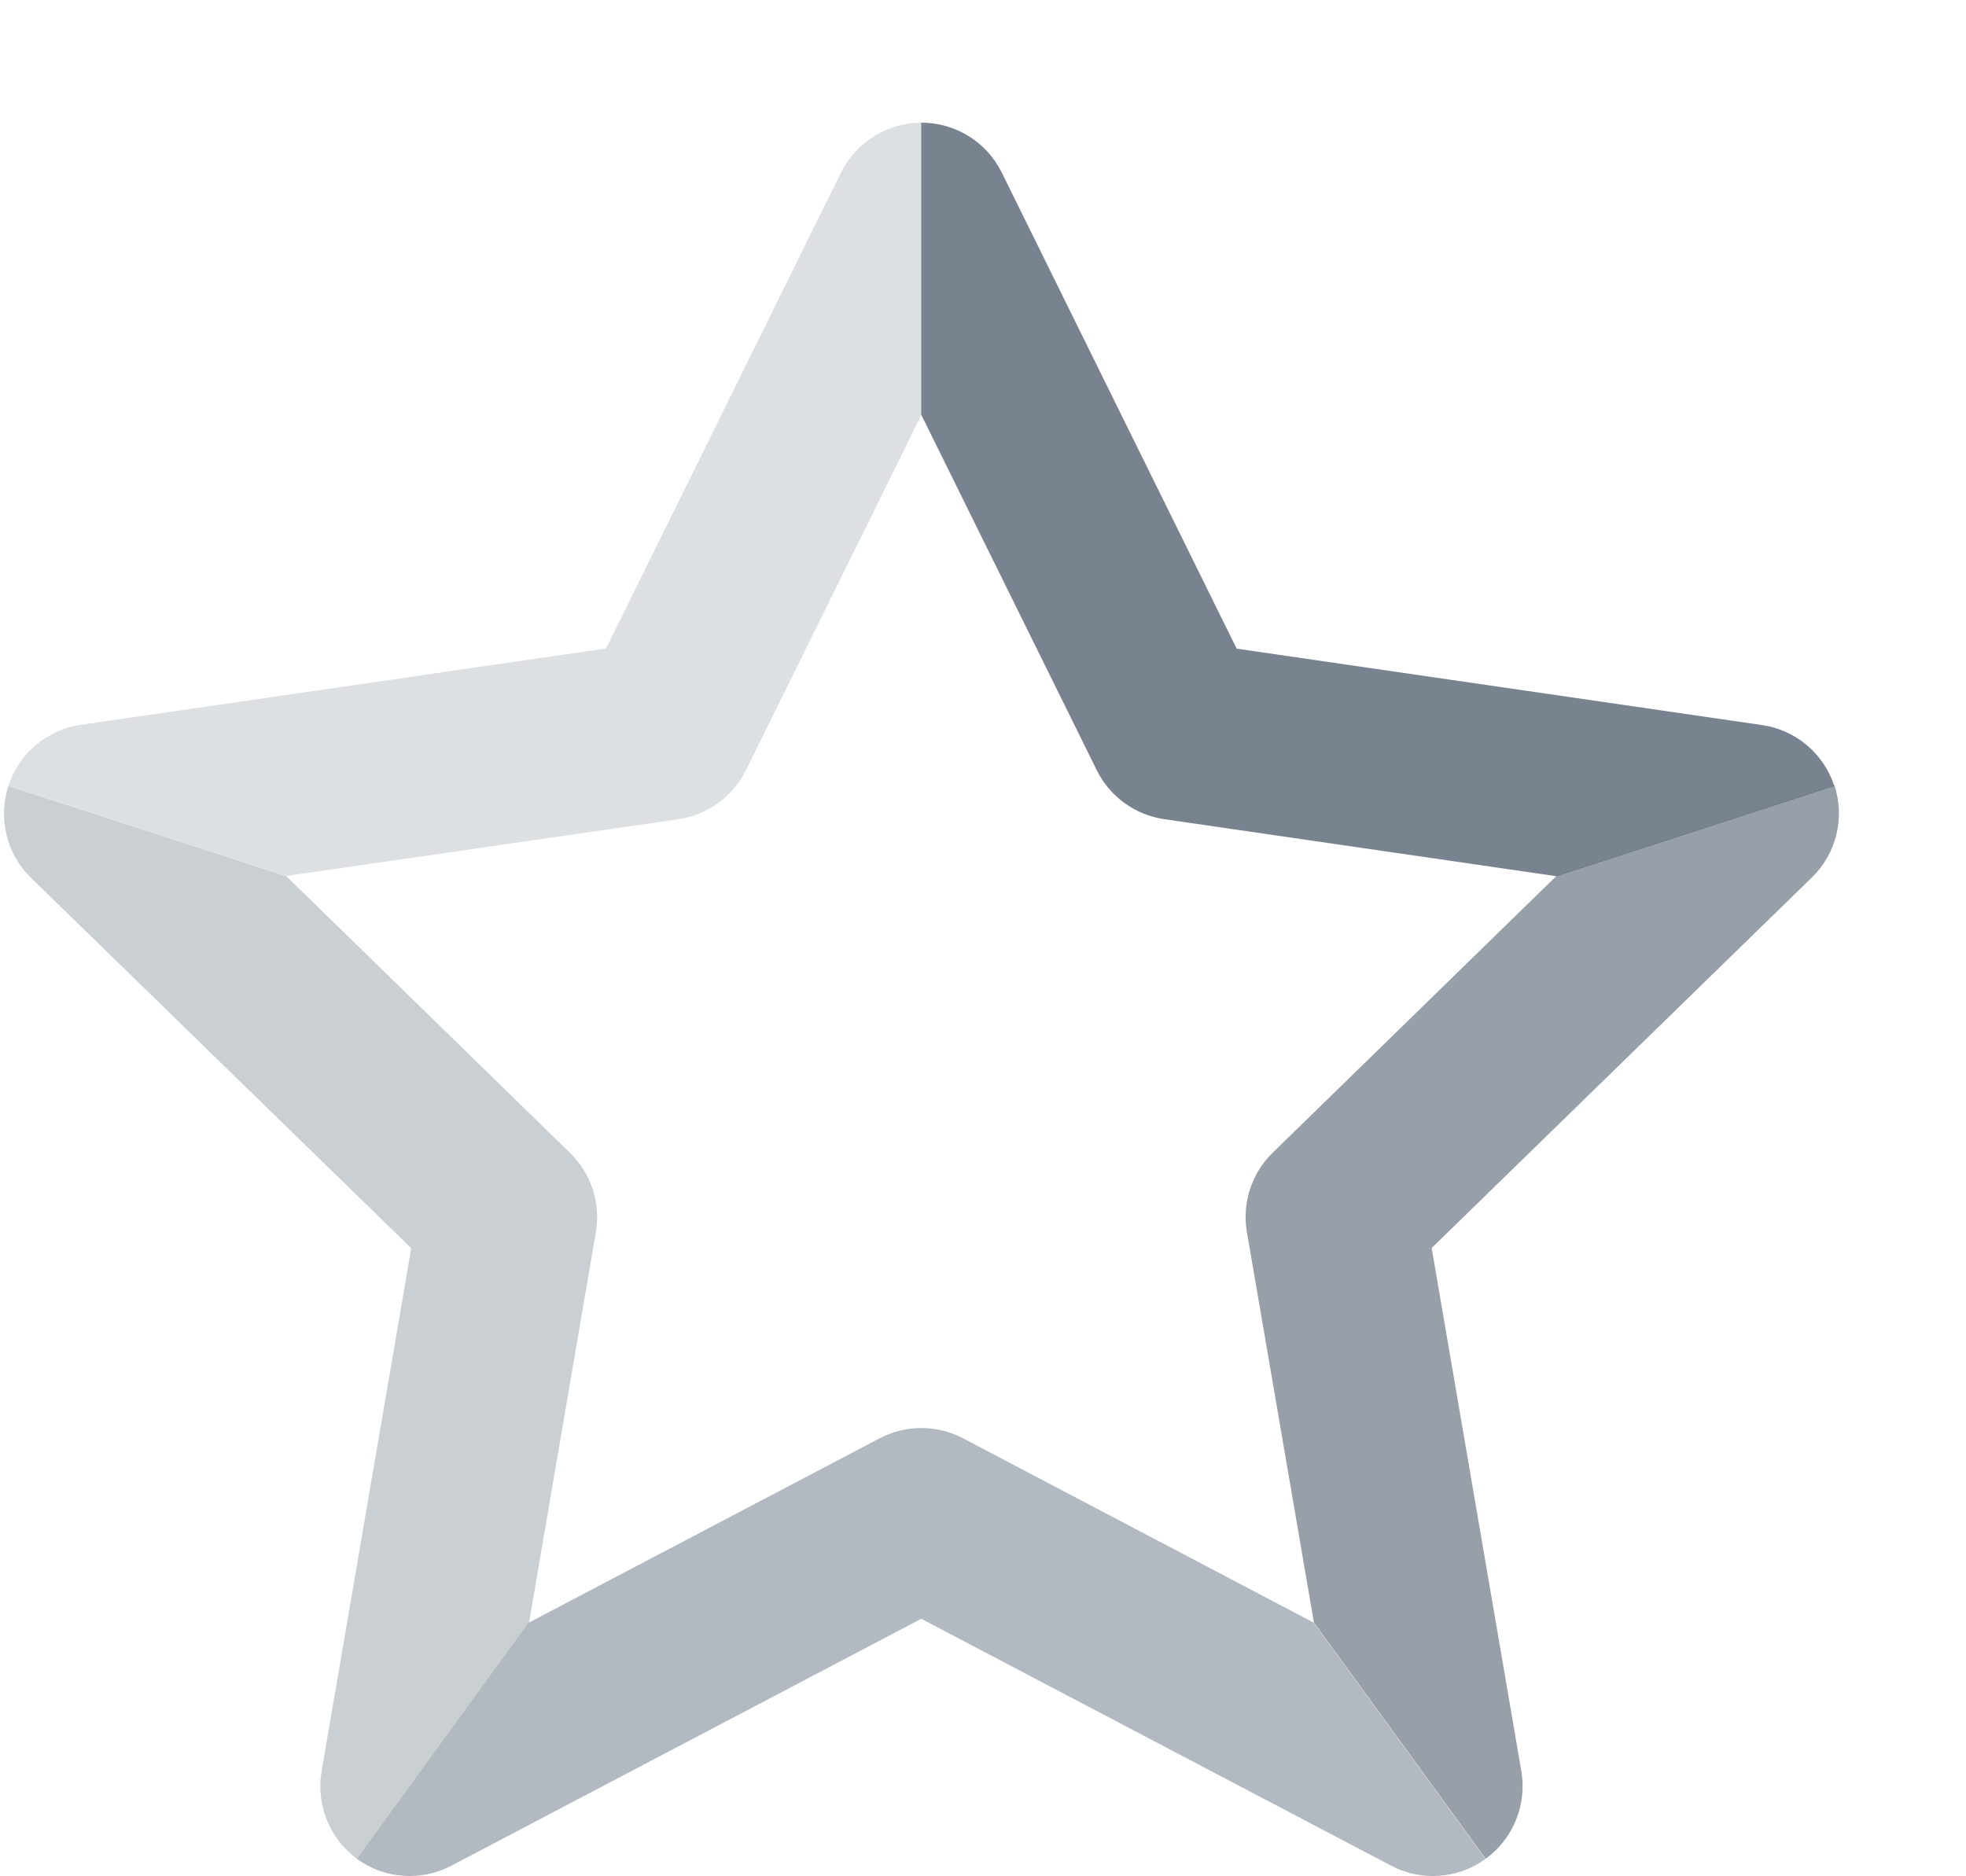 <?xml version="1.0" encoding="UTF-8" standalone="no"?>
<svg width="902px" height="861px" viewBox="0 0 962 921" version="1.1" xmlns="http://www.w3.org/2000/svg" xmlns:xlink="http://www.w3.org/1999/xlink" xmlns:sketch="http://www.bohemiancoding.com/sketch/ns">
    <!-- Generator: Sketch 3.4.4 (17249) - http://www.bohemiancoding.com/sketch -->
    <title>Slice 1</title>
    <desc>Created with Sketch.</desc>
    <defs>
        <filter x="-50%" y="-50%" width="200%" height="200%" filterUnits="objectBoundingBox" id="filter-1">
            <feOffset dx="0" dy="60" in="SourceAlpha" result="shadowOffsetOuter1"></feOffset>
            <feGaussianBlur stdDeviation="2" in="shadowOffsetOuter1" result="shadowBlurOuter1"></feGaussianBlur>
            <feColorMatrix values="0 0 0 0 0   0 0 0 0 0   0 0 0 0 0  0 0 0 0.35 0" in="shadowBlurOuter1" type="matrix" result="shadowMatrixOuter1"></feColorMatrix>
            <feMerge>
                <feMergeNode in="shadowMatrixOuter1"></feMergeNode>
                <feMergeNode in="SourceGraphic"></feMergeNode>
            </feMerge>
        </filter>
        <filter x="-50%" y="-50%" width="200%" height="200%" filterUnits="objectBoundingBox" id="filter-2">
            <feOffset dx="0" dy="60" in="SourceAlpha" result="shadowOffsetOuter1"></feOffset>
            <feGaussianBlur stdDeviation="2" in="shadowOffsetOuter1" result="shadowBlurOuter1"></feGaussianBlur>
            <feColorMatrix values="0 0 0 0 0   0 0 0 0 0   0 0 0 0 0  0 0 0 0.35 0" in="shadowBlurOuter1" type="matrix" result="shadowMatrixOuter1"></feColorMatrix>
            <feMerge>
                <feMergeNode in="shadowMatrixOuter1"></feMergeNode>
                <feMergeNode in="SourceGraphic"></feMergeNode>
            </feMerge>
        </filter>
        <filter x="-50%" y="-50%" width="200%" height="200%" filterUnits="objectBoundingBox" id="filter-3">
            <feOffset dx="0" dy="60" in="SourceAlpha" result="shadowOffsetOuter1"></feOffset>
            <feGaussianBlur stdDeviation="2" in="shadowOffsetOuter1" result="shadowBlurOuter1"></feGaussianBlur>
            <feColorMatrix values="0 0 0 0 0   0 0 0 0 0   0 0 0 0 0  0 0 0 0.35 0" in="shadowBlurOuter1" type="matrix" result="shadowMatrixOuter1"></feColorMatrix>
            <feMerge>
                <feMergeNode in="shadowMatrixOuter1"></feMergeNode>
                <feMergeNode in="SourceGraphic"></feMergeNode>
            </feMerge>
        </filter>
        <filter x="-50%" y="-50%" width="200%" height="200%" filterUnits="objectBoundingBox" id="filter-4">
            <feOffset dx="0" dy="60" in="SourceAlpha" result="shadowOffsetOuter1"></feOffset>
            <feGaussianBlur stdDeviation="2" in="shadowOffsetOuter1" result="shadowBlurOuter1"></feGaussianBlur>
            <feColorMatrix values="0 0 0 0 0   0 0 0 0 0   0 0 0 0 0  0 0 0 0.35 0" in="shadowBlurOuter1" type="matrix" result="shadowMatrixOuter1"></feColorMatrix>
            <feMerge>
                <feMergeNode in="shadowMatrixOuter1"></feMergeNode>
                <feMergeNode in="SourceGraphic"></feMergeNode>
            </feMerge>
        </filter>
        <filter x="-50%" y="-50%" width="200%" height="200%" filterUnits="objectBoundingBox" id="filter-5">
            <feOffset dx="0" dy="60" in="SourceAlpha" result="shadowOffsetOuter1"></feOffset>
            <feGaussianBlur stdDeviation="2" in="shadowOffsetOuter1" result="shadowBlurOuter1"></feGaussianBlur>
            <feColorMatrix values="0 0 0 0 0   0 0 0 0 0   0 0 0 0 0  0 0 0 0.35 0" in="shadowBlurOuter1" type="matrix" result="shadowMatrixOuter1"></feColorMatrix>
            <feMerge>
                <feMergeNode in="shadowMatrixOuter1"></feMergeNode>
                <feMergeNode in="SourceGraphic"></feMergeNode>
            </feMerge>
        </filter>
    </defs>
    <g id="Page-1" stroke="none" stroke-width="1" fill="none" fill-rule="evenodd" sketch:type="MSPage">
        <g id="star" sketch:type="MSLayerGroup" fill="#2D3E50">
            <path d="M536.8,318 C543.2,331 555.6,340 569.9,342.1 L762.4,370.1 L898.8,325.8 C893.6,309.9 879.9,298.3 863.3,295.9 L605.5,258.4 L490.2,24.7 C482.8,9.7 467.5,0.2 450.7,0.2 L450.7,0.2 L450.7,143.6 L450.7,143.6 L536.8,318 L536.8,318 Z" id="shape-4" opacity="0.8" filter="url(#filter-1)" sketch:type="MSShapeGroup"></path>
            <path d="M623.2,505.8 C612.8,515.9 608.1,530.5 610.5,544.7 L643.4,736.4 L727.7,852.4 C741.2,842.6 748,825.9 745.2,809.4 L701.2,552.6 L887.8,370.7 C899.8,359 904.1,341.5 898.9,325.6 L898.9,325.6 L762.5,369.9 L762.5,369.9 L623.2,505.8 L623.2,505.8 Z" id="shape-3" opacity="0.7" filter="url(#filter-2)" sketch:type="MSShapeGroup"></path>
            <path d="M430.3,646 L258.1,736.5 L173.8,852.5 C187.3,862.3 205.3,863.6 220.1,855.8 L450.7,734.6 L681.3,855.8 C696.1,863.6 714.1,862.3 727.6,852.5 L643.3,736.5 L471.2,646 C458.4,639.3 443.1,639.3 430.3,646 Z" id="shape-2" opacity="0.6" filter="url(#filter-3)" sketch:type="MSShapeGroup"></path>
            <path d="M291,544.8 C293.4,530.5 288.7,516 278.3,505.9 L139.1,370.1 L2.7,325.8 C-2.5,341.7 1.8,359.2 13.8,370.9 L200.4,552.7 L156.4,809.5 C153.6,826 160.4,842.7 173.9,852.5 L173.9,852.5 L258.2,736.5 L258.2,736.5 L291,544.8 L291,544.8 Z" id="shape-1" opacity="0.5" filter="url(#filter-4)" sketch:type="MSShapeGroup"></path>
            <path d="M331.6,342.1 C345.9,340 358.3,331 364.7,318 L450.8,143.6 L450.8,0.2 C434.1,0.2 418.8,9.7 411.3,24.7 L296,258.3 L38.2,295.8 C21.6,298.2 7.9,309.8 2.7,325.7 L2.7,325.7 L139.1,370 L139.1,370 L331.6,342.1 L331.6,342.1 Z" id="shape-0" opacity="0.4" filter="url(#filter-5)" sketch:type="MSShapeGroup"></path>
        </g>
    </g>
</svg>